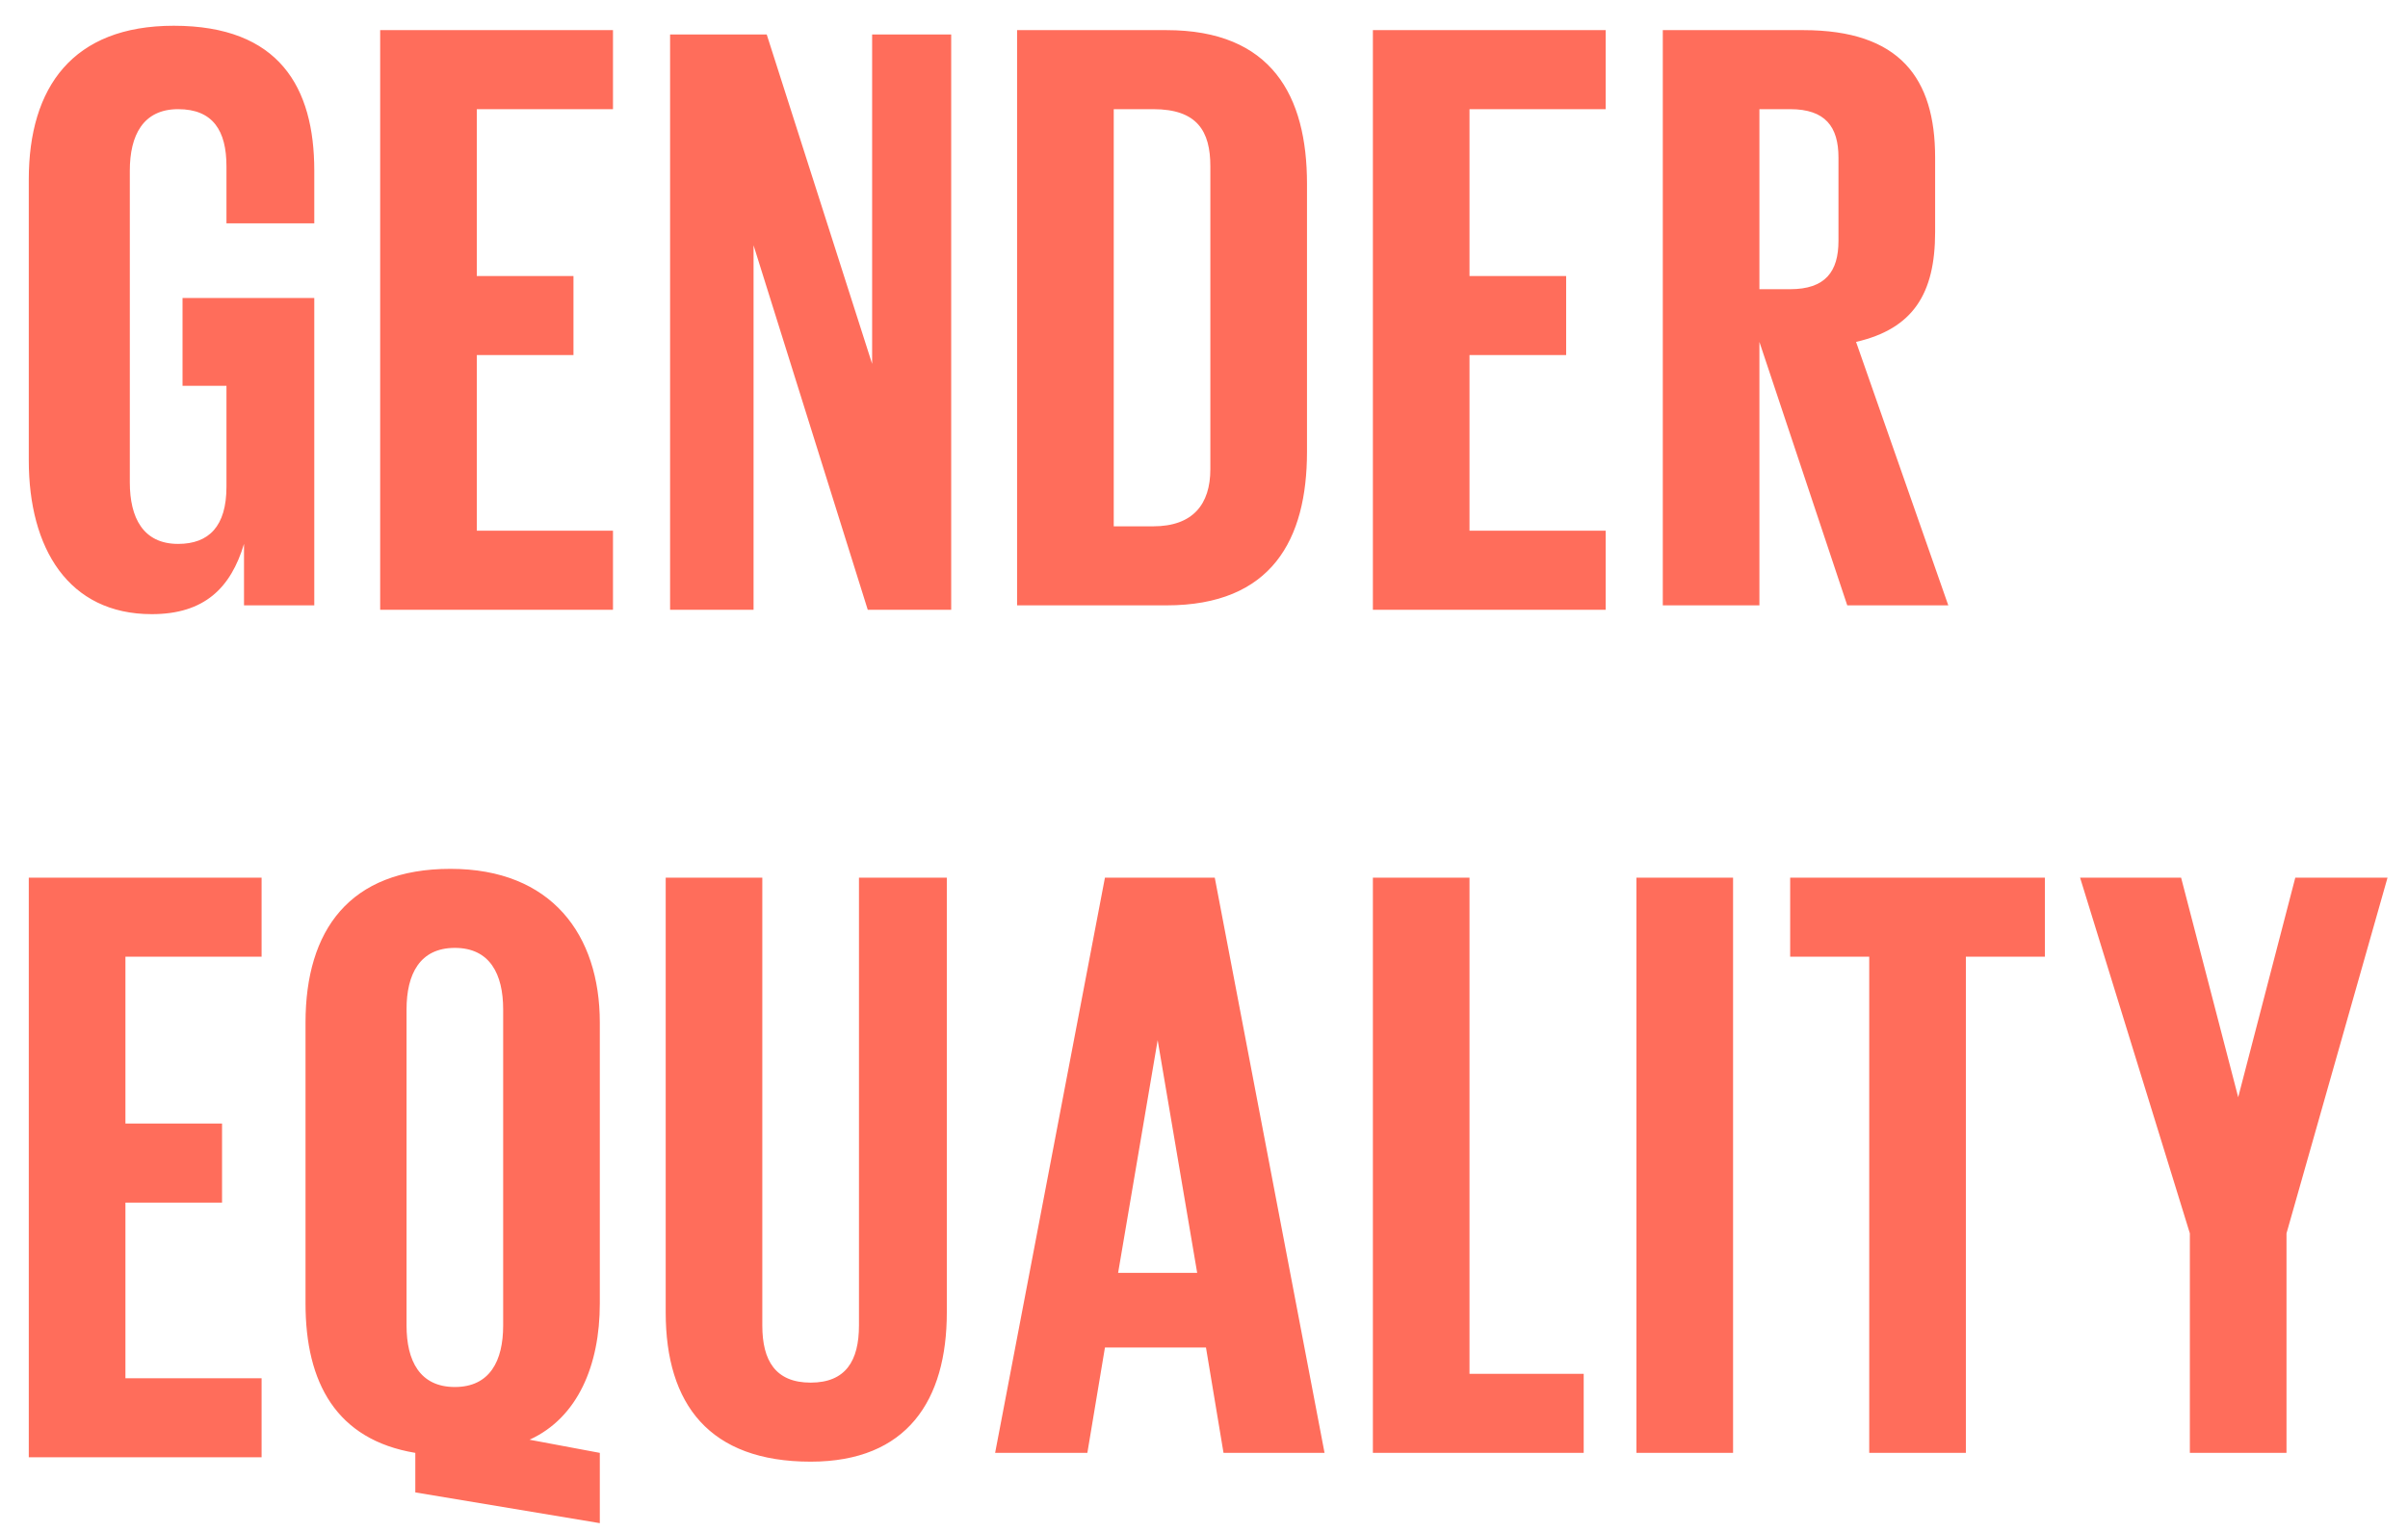 <svg width="66" height="42" viewBox="0 0 66 42" fill="none" xmlns="http://www.w3.org/2000/svg">
<path d="M0.789 24.062H7.17L7.17 26.229H3.438L3.438 30.804H6.086V32.971H3.438L3.438 37.787H7.17V39.954H0.789L0.789 24.062ZM11.383 40.917V39.833C9.216 39.472 8.374 37.907 8.374 35.74L8.374 28.035C8.374 25.507 9.578 23.821 12.347 23.821C15.116 23.821 16.44 25.627 16.44 28.035V35.74C16.44 37.425 15.838 38.87 14.514 39.472L16.44 39.833V41.76L11.383 40.917ZM13.791 36.342V27.674C13.791 26.711 13.43 25.988 12.467 25.988C11.504 25.988 11.143 26.711 11.143 27.674V36.342C11.143 37.305 11.504 38.027 12.467 38.027C13.43 38.027 13.791 37.305 13.791 36.342ZM25.951 24.062L25.951 35.981C25.951 38.389 24.867 40.074 22.219 40.074C19.45 40.074 18.246 38.509 18.246 35.981L18.246 24.062H20.894L20.894 36.342C20.894 37.305 21.256 37.907 22.219 37.907C23.182 37.907 23.543 37.305 23.543 36.342L23.543 24.062H25.951ZM27.275 39.833L30.285 24.062L33.295 24.062L36.304 39.833H33.535L33.054 36.944H30.285L29.803 39.833H27.275ZM30.646 34.897H32.813L31.73 28.517L30.646 34.897ZM37.629 24.062H40.277V37.666H43.407V39.833H37.629V24.062ZM44.852 24.062H47.501V39.833H44.852V24.062ZM48.945 24.062L56.048 24.062V26.229L53.882 26.229V39.833H51.233V26.229H49.066V24.062H48.945ZM62.67 33.814V39.833H60.021V33.814L57.012 24.062H59.781L61.346 30.082L62.911 24.062H65.439L62.67 33.814Z" fill="#FF6D5B"/>
<path d="M4.882 8.17H8.614L8.614 16.597H6.688V14.912C6.327 16.116 5.605 16.838 4.16 16.838C1.873 16.838 0.789 15.032 0.789 12.624L0.789 4.919C0.789 2.391 1.993 0.706 4.762 0.706C7.651 0.706 8.614 2.391 8.614 4.678V6.123H6.207V4.558C6.207 3.595 5.846 2.993 4.882 2.993C3.919 2.993 3.558 3.715 3.558 4.678L3.558 13.226C3.558 14.189 3.919 14.912 4.882 14.912C5.725 14.912 6.207 14.43 6.207 13.347V10.578L5.003 10.578L5.003 8.17H4.882ZM10.42 0.826L16.801 0.826V2.993L13.069 2.993L13.069 7.568L15.718 7.568V9.735H13.069V14.55L16.801 14.55V16.718L10.42 16.718L10.42 0.826ZM20.654 6.725L20.654 16.718H18.366L18.366 0.946L21.015 0.946L23.904 9.976V0.946L26.071 0.946L26.071 16.718H23.784L20.654 6.725ZM35.823 5.04V12.383C35.823 14.791 34.86 16.597 31.97 16.597H27.877L27.877 0.826L31.97 0.826C34.86 0.826 35.823 2.632 35.823 5.04ZM31.609 14.43C32.693 14.43 33.174 13.828 33.174 12.865V4.558C33.174 3.595 32.813 2.993 31.609 2.993L30.526 2.993L30.526 14.43H31.609ZM37.629 0.826L44.009 0.826V2.993L40.277 2.993V7.568L42.926 7.568V9.735H40.277V14.55H44.009V16.718H37.629V0.826ZM48.223 9.374V16.597H45.575V0.826L49.427 0.826C52.076 0.826 53.039 2.15 53.039 4.317V6.364C53.039 8.049 52.437 9.013 50.872 9.374L53.4 16.597H50.631L48.223 9.374ZM48.223 2.993V7.929H49.066C50.029 7.929 50.39 7.447 50.39 6.605V4.317C50.39 3.475 50.029 2.993 49.066 2.993H48.223Z" fill="#FF6D5B"/>
</svg>
